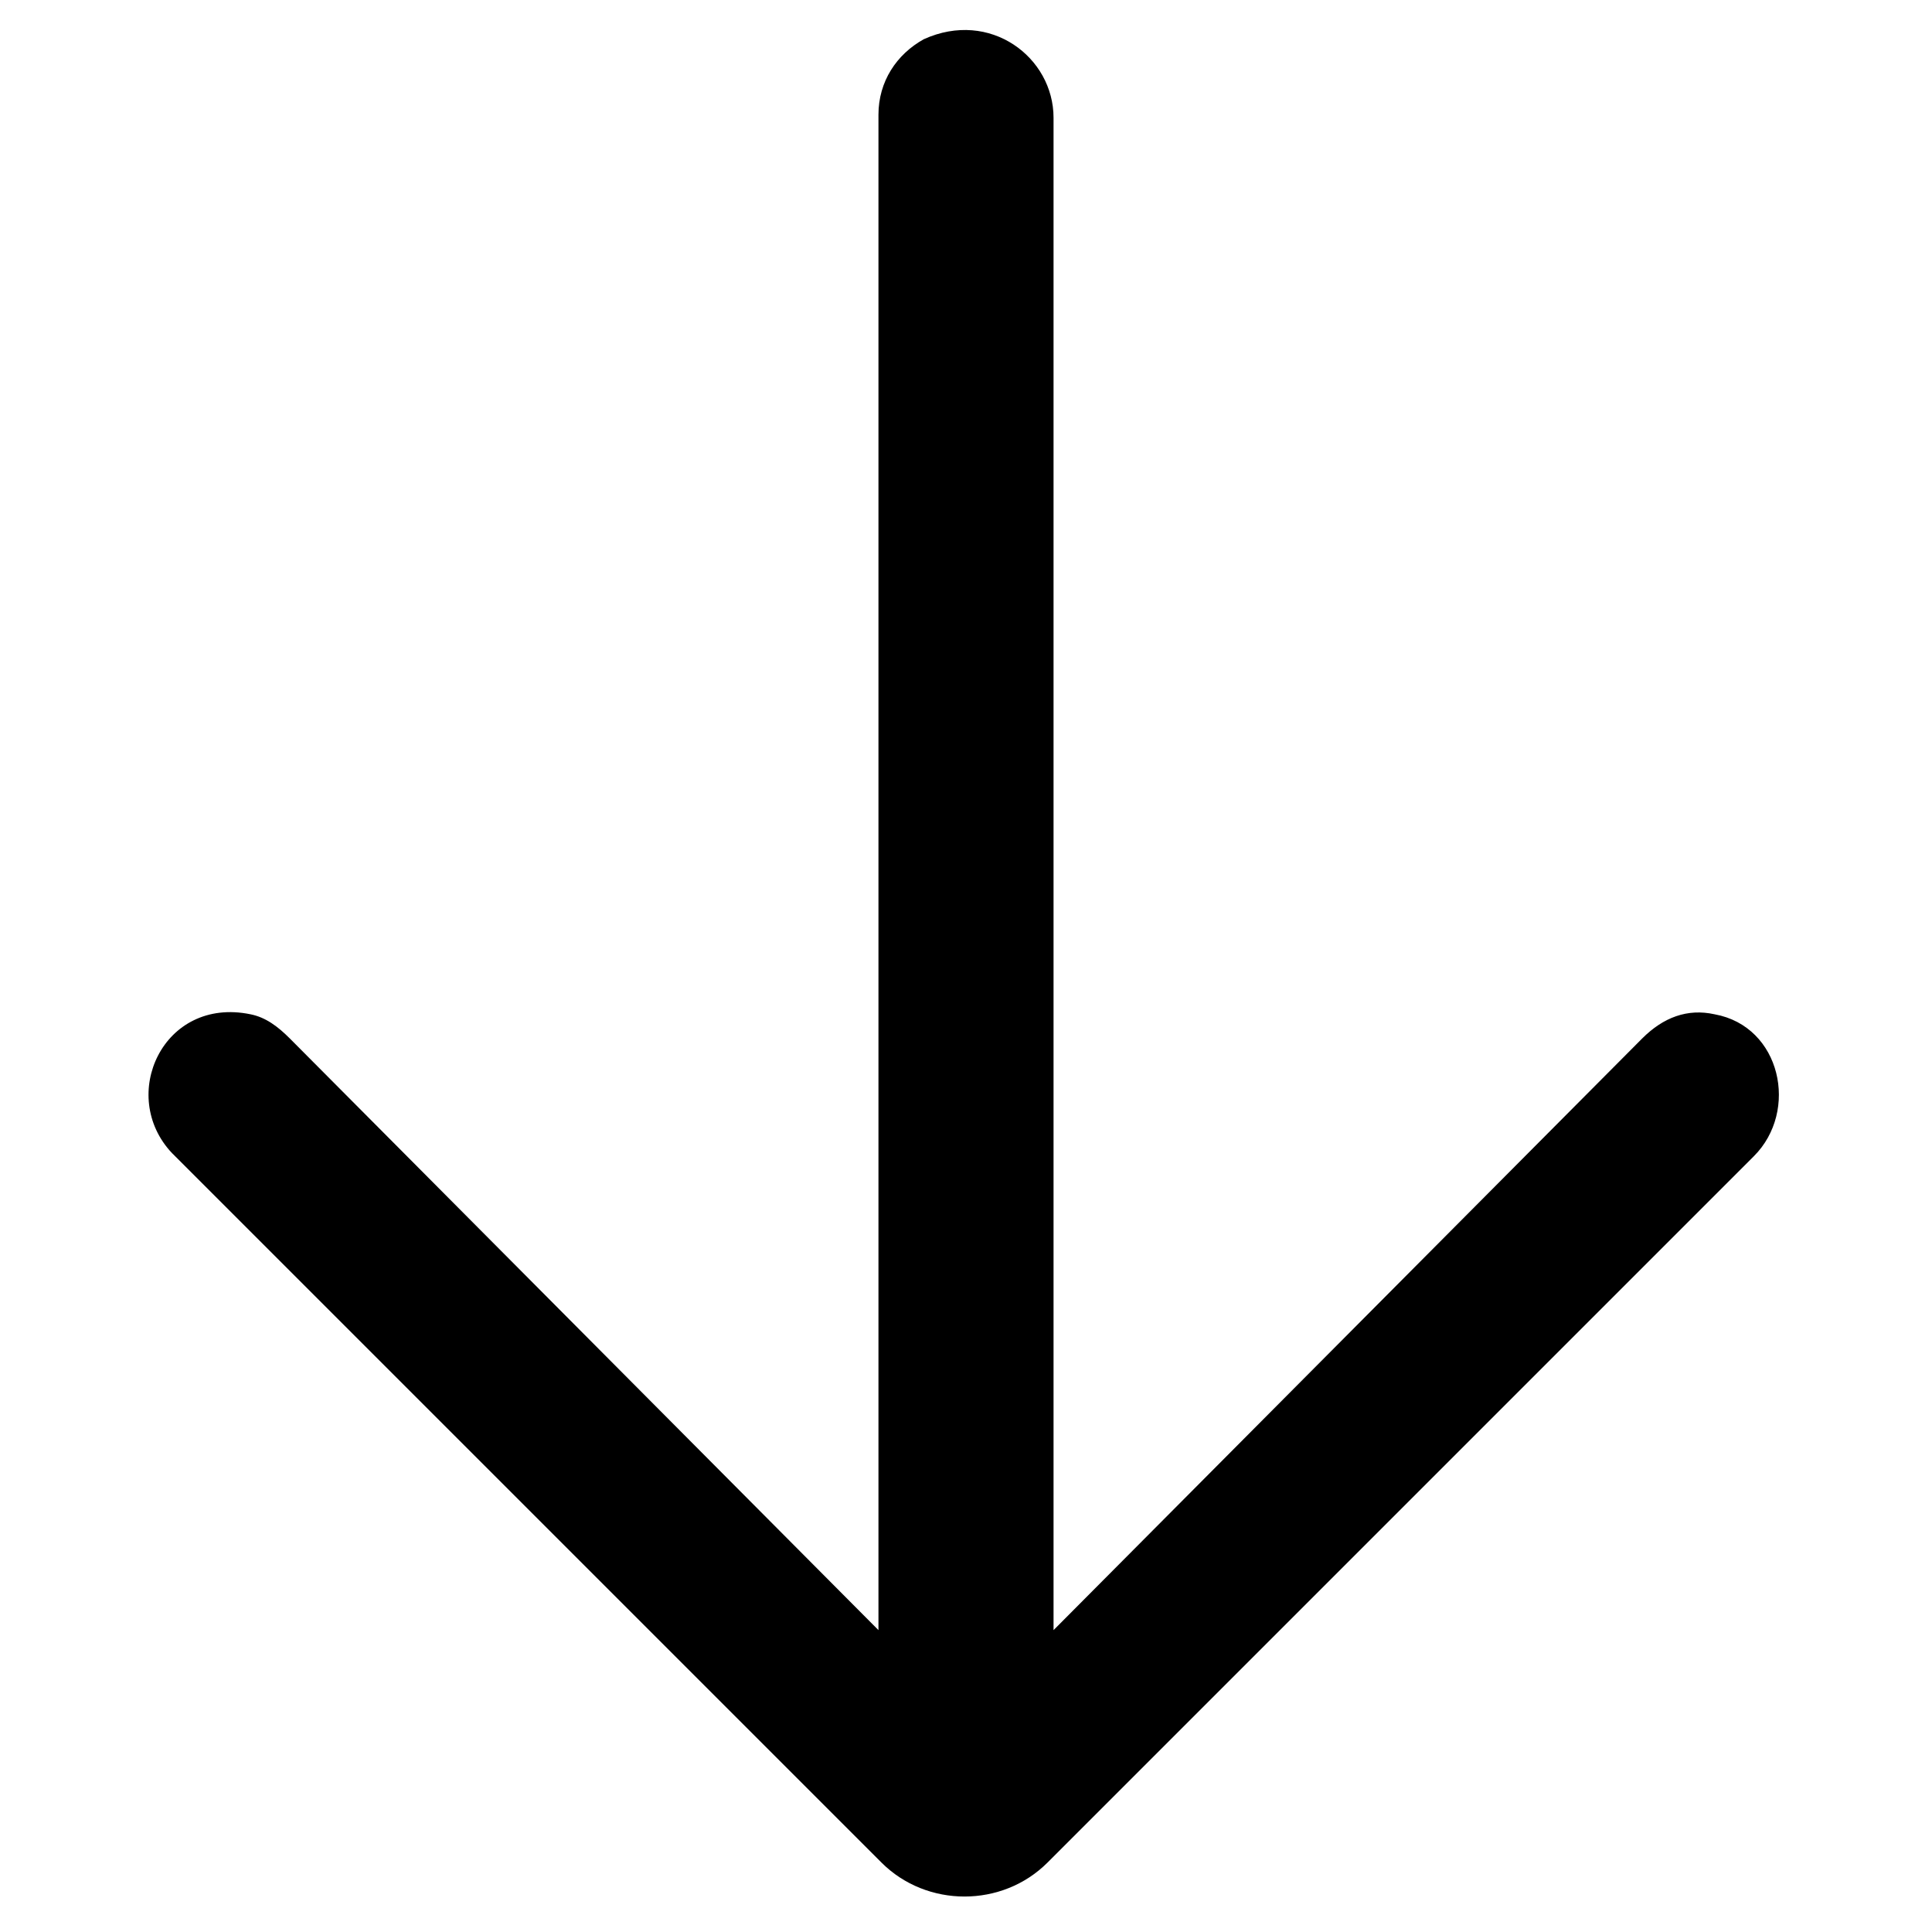 <svg aria-hidden="true" width="64" height="64" viewBox="0 0 64 64"><path d="M29.1 3.8V54L9.6 34.4c-0.4-0.4-0.8-0.7-1.3-0.8 -2.9-0.6-4.4 2.7-2.6 4.6l23.5 23.5c1.5 1.5 4 1.5 5.5 0l23.4-23.4c1.5-1.5 0.9-4.3-1.3-4.7 -0.9-0.2-1.7 0.1-2.4 0.8L34.9 54V3.9c0-2-2.1-3.6-4.3-2.6C29.7 1.8 29.1 2.7 29.1 3.8z"/></svg>

